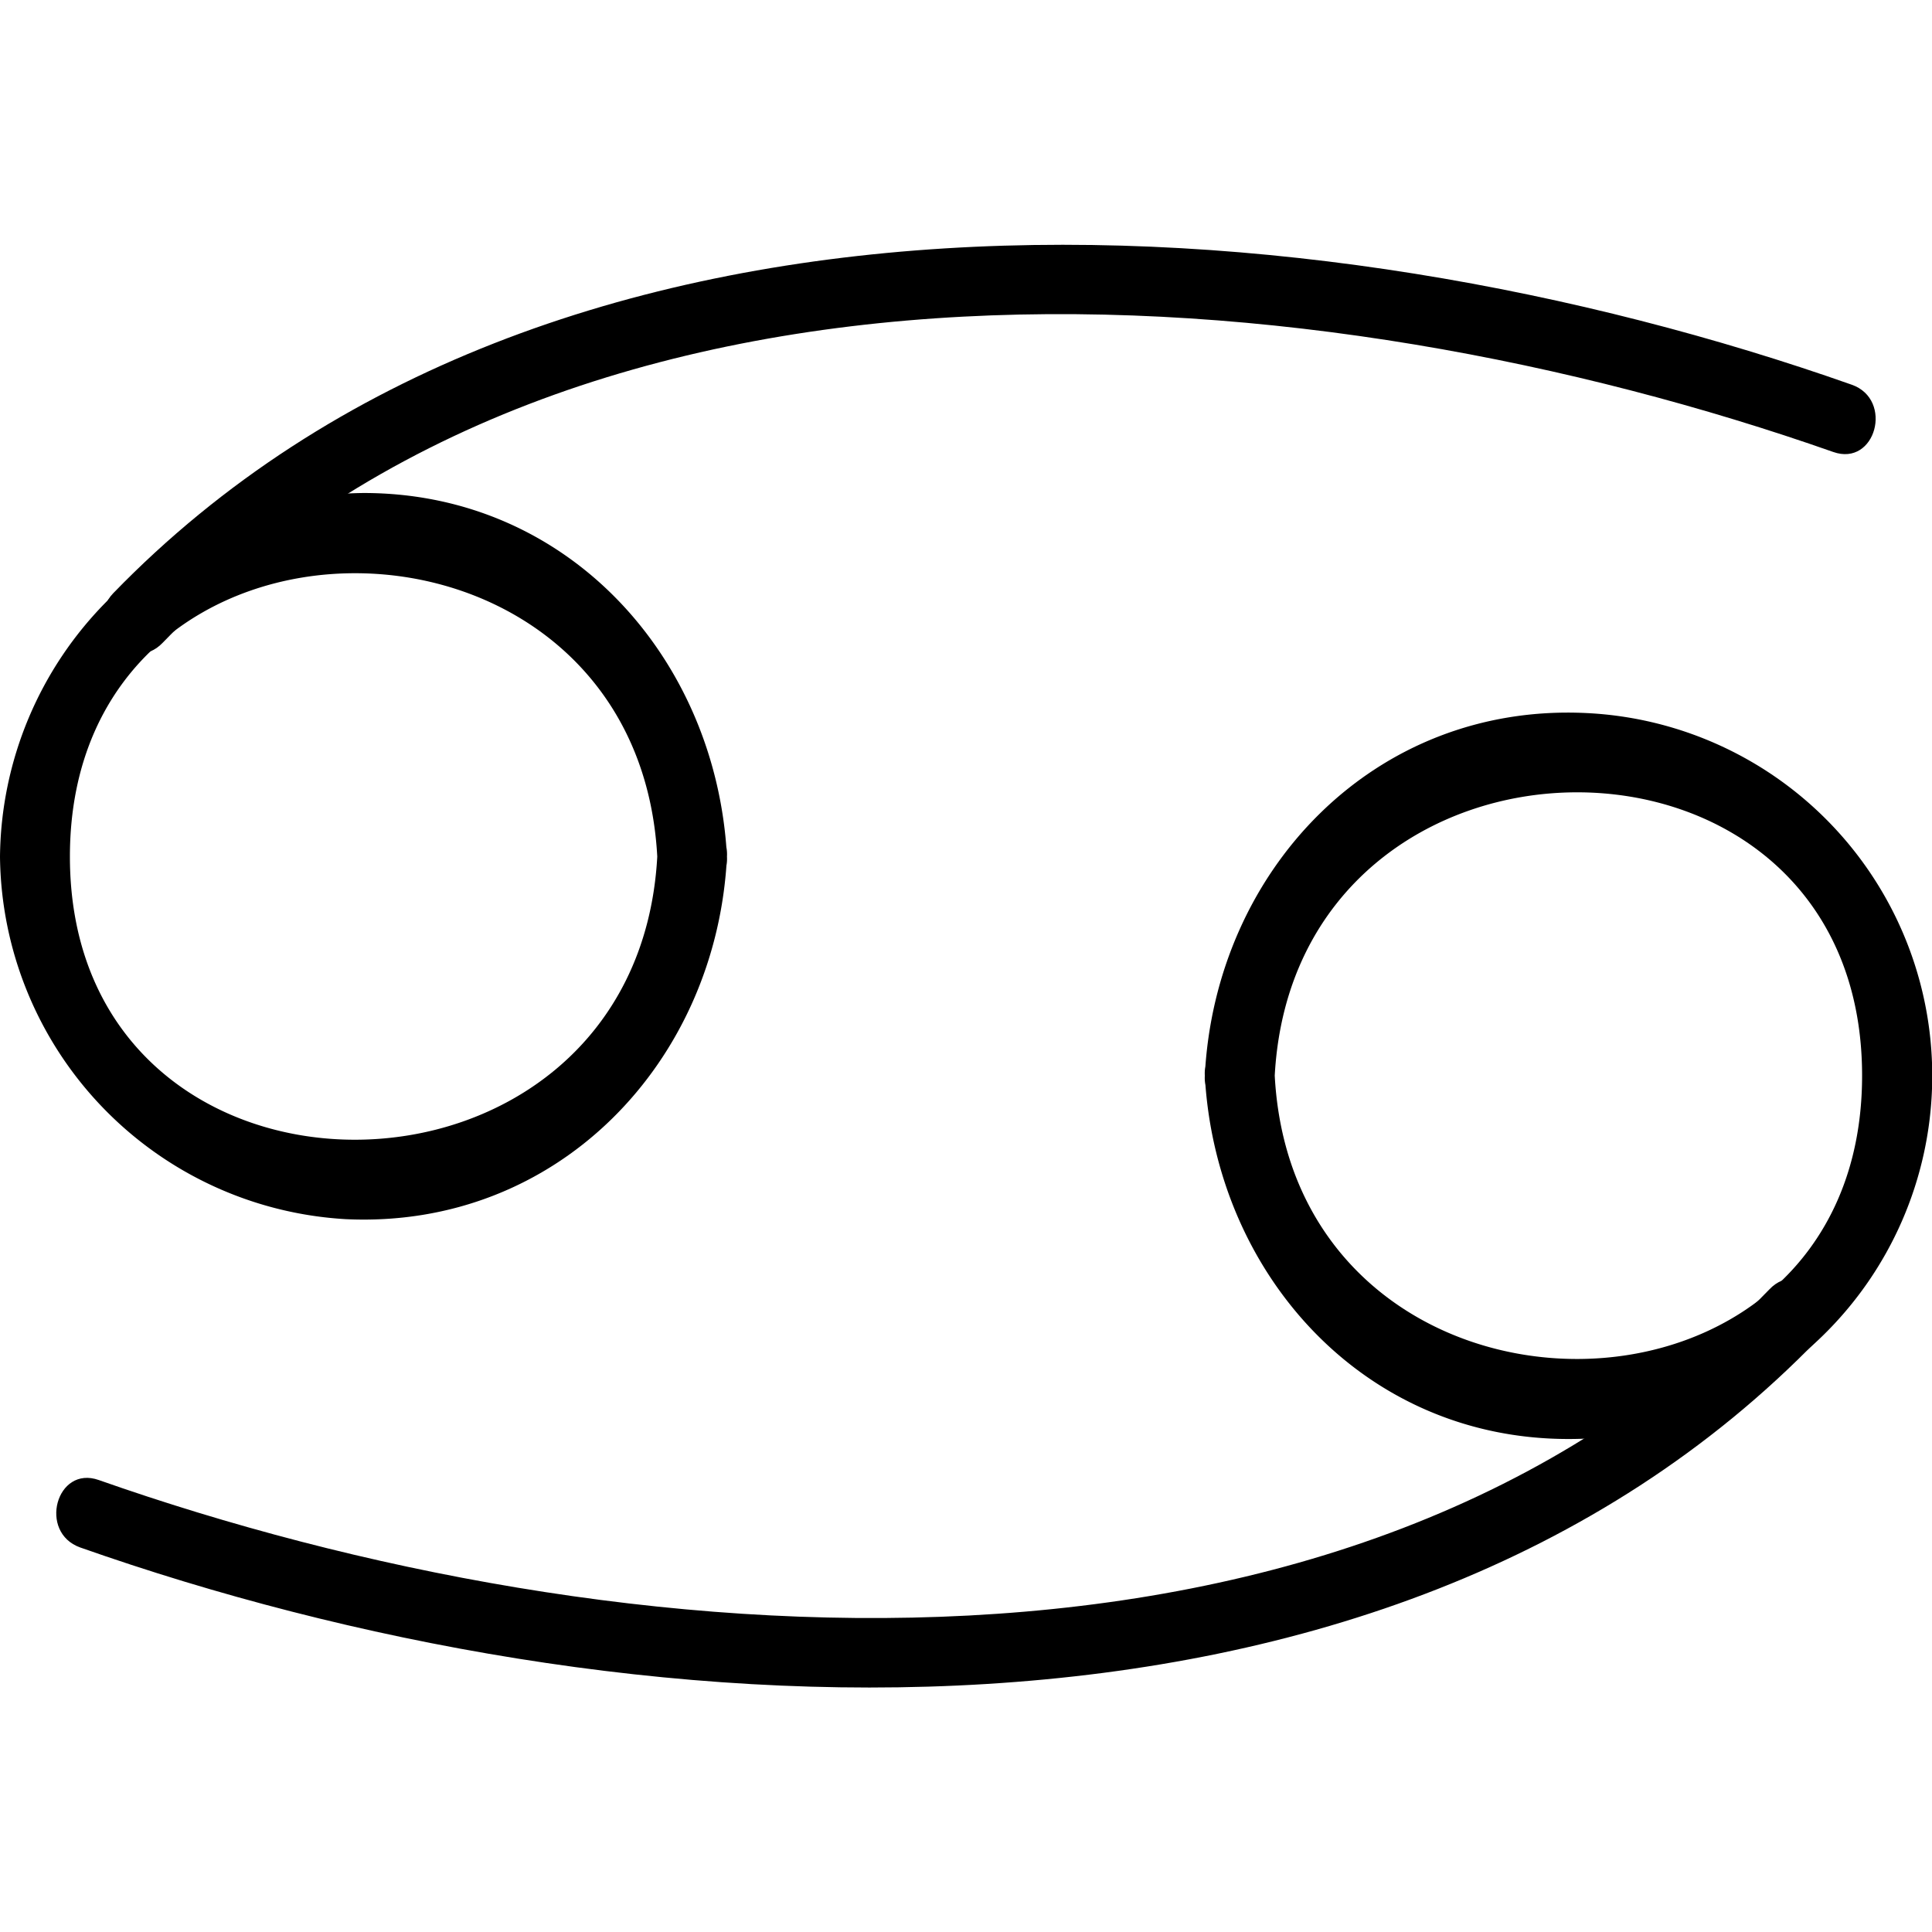 <svg width="500" height="500" data-v-47467140="" xmlns="http://www.w3.org/2000/svg" viewBox="0 0 93.68 69.97" class="" fill="#000"><defs data-v-47467140=""></defs><title data-v-47467140="">Cancer</title><g data-v-47467140="" id="Layer_2" data-name="Layer 2"><g data-v-47467140="" id="Cancer_Mono" data-name="Cancer Mono"><path data-v-47467140="" d="M31.87,29.68c-1,18.22-28.48,18.39-28.48,0s27.49-18.25,28.48,0c.11,2.16,3.5,2.18,3.38,0-.51-9.57-7.64-17.63-17.62-17.63A17.81,17.81,0,0,0,0,29.68,17.79,17.79,0,0,0,16.76,47.26c10.32.49,18-7.66,18.49-17.58C35.37,27.5,32,27.51,31.87,29.68Z" class="cls-1"></path><path data-v-47467140="" d="M7.89,19.31c20.39-21.08,56.09-18,81-9.25,2.06.73,2.94-2.54.9-3.26C63.71-2.4,26.73-5,5.49,16.91c-1.51,1.57.88,4,2.4,2.4Z" class="cls-1"></path><path data-v-47467140="" d="M61.81,40.3c1-18.23,28.48-18.4,28.48,0s-27.5,18.24-28.48,0c-.12-2.17-3.51-2.18-3.39,0,.52,9.56,7.65,17.62,17.63,17.62a17.61,17.61,0,0,0,.87-35.2c-10.32-.5-18,7.66-18.5,17.58C58.3,42.48,61.69,42.47,61.81,40.3Z" class="cls-1"></path><path data-v-47467140="" d="M85.79,50.67c-20.4,21.08-56.1,18-81,9.24-2.06-.73-2.95,2.54-.9,3.27C30,72.38,66.94,75,88.18,53.06c1.52-1.57-.87-4-2.39-2.39Z" class="cls-1"></path></g></g></svg>
